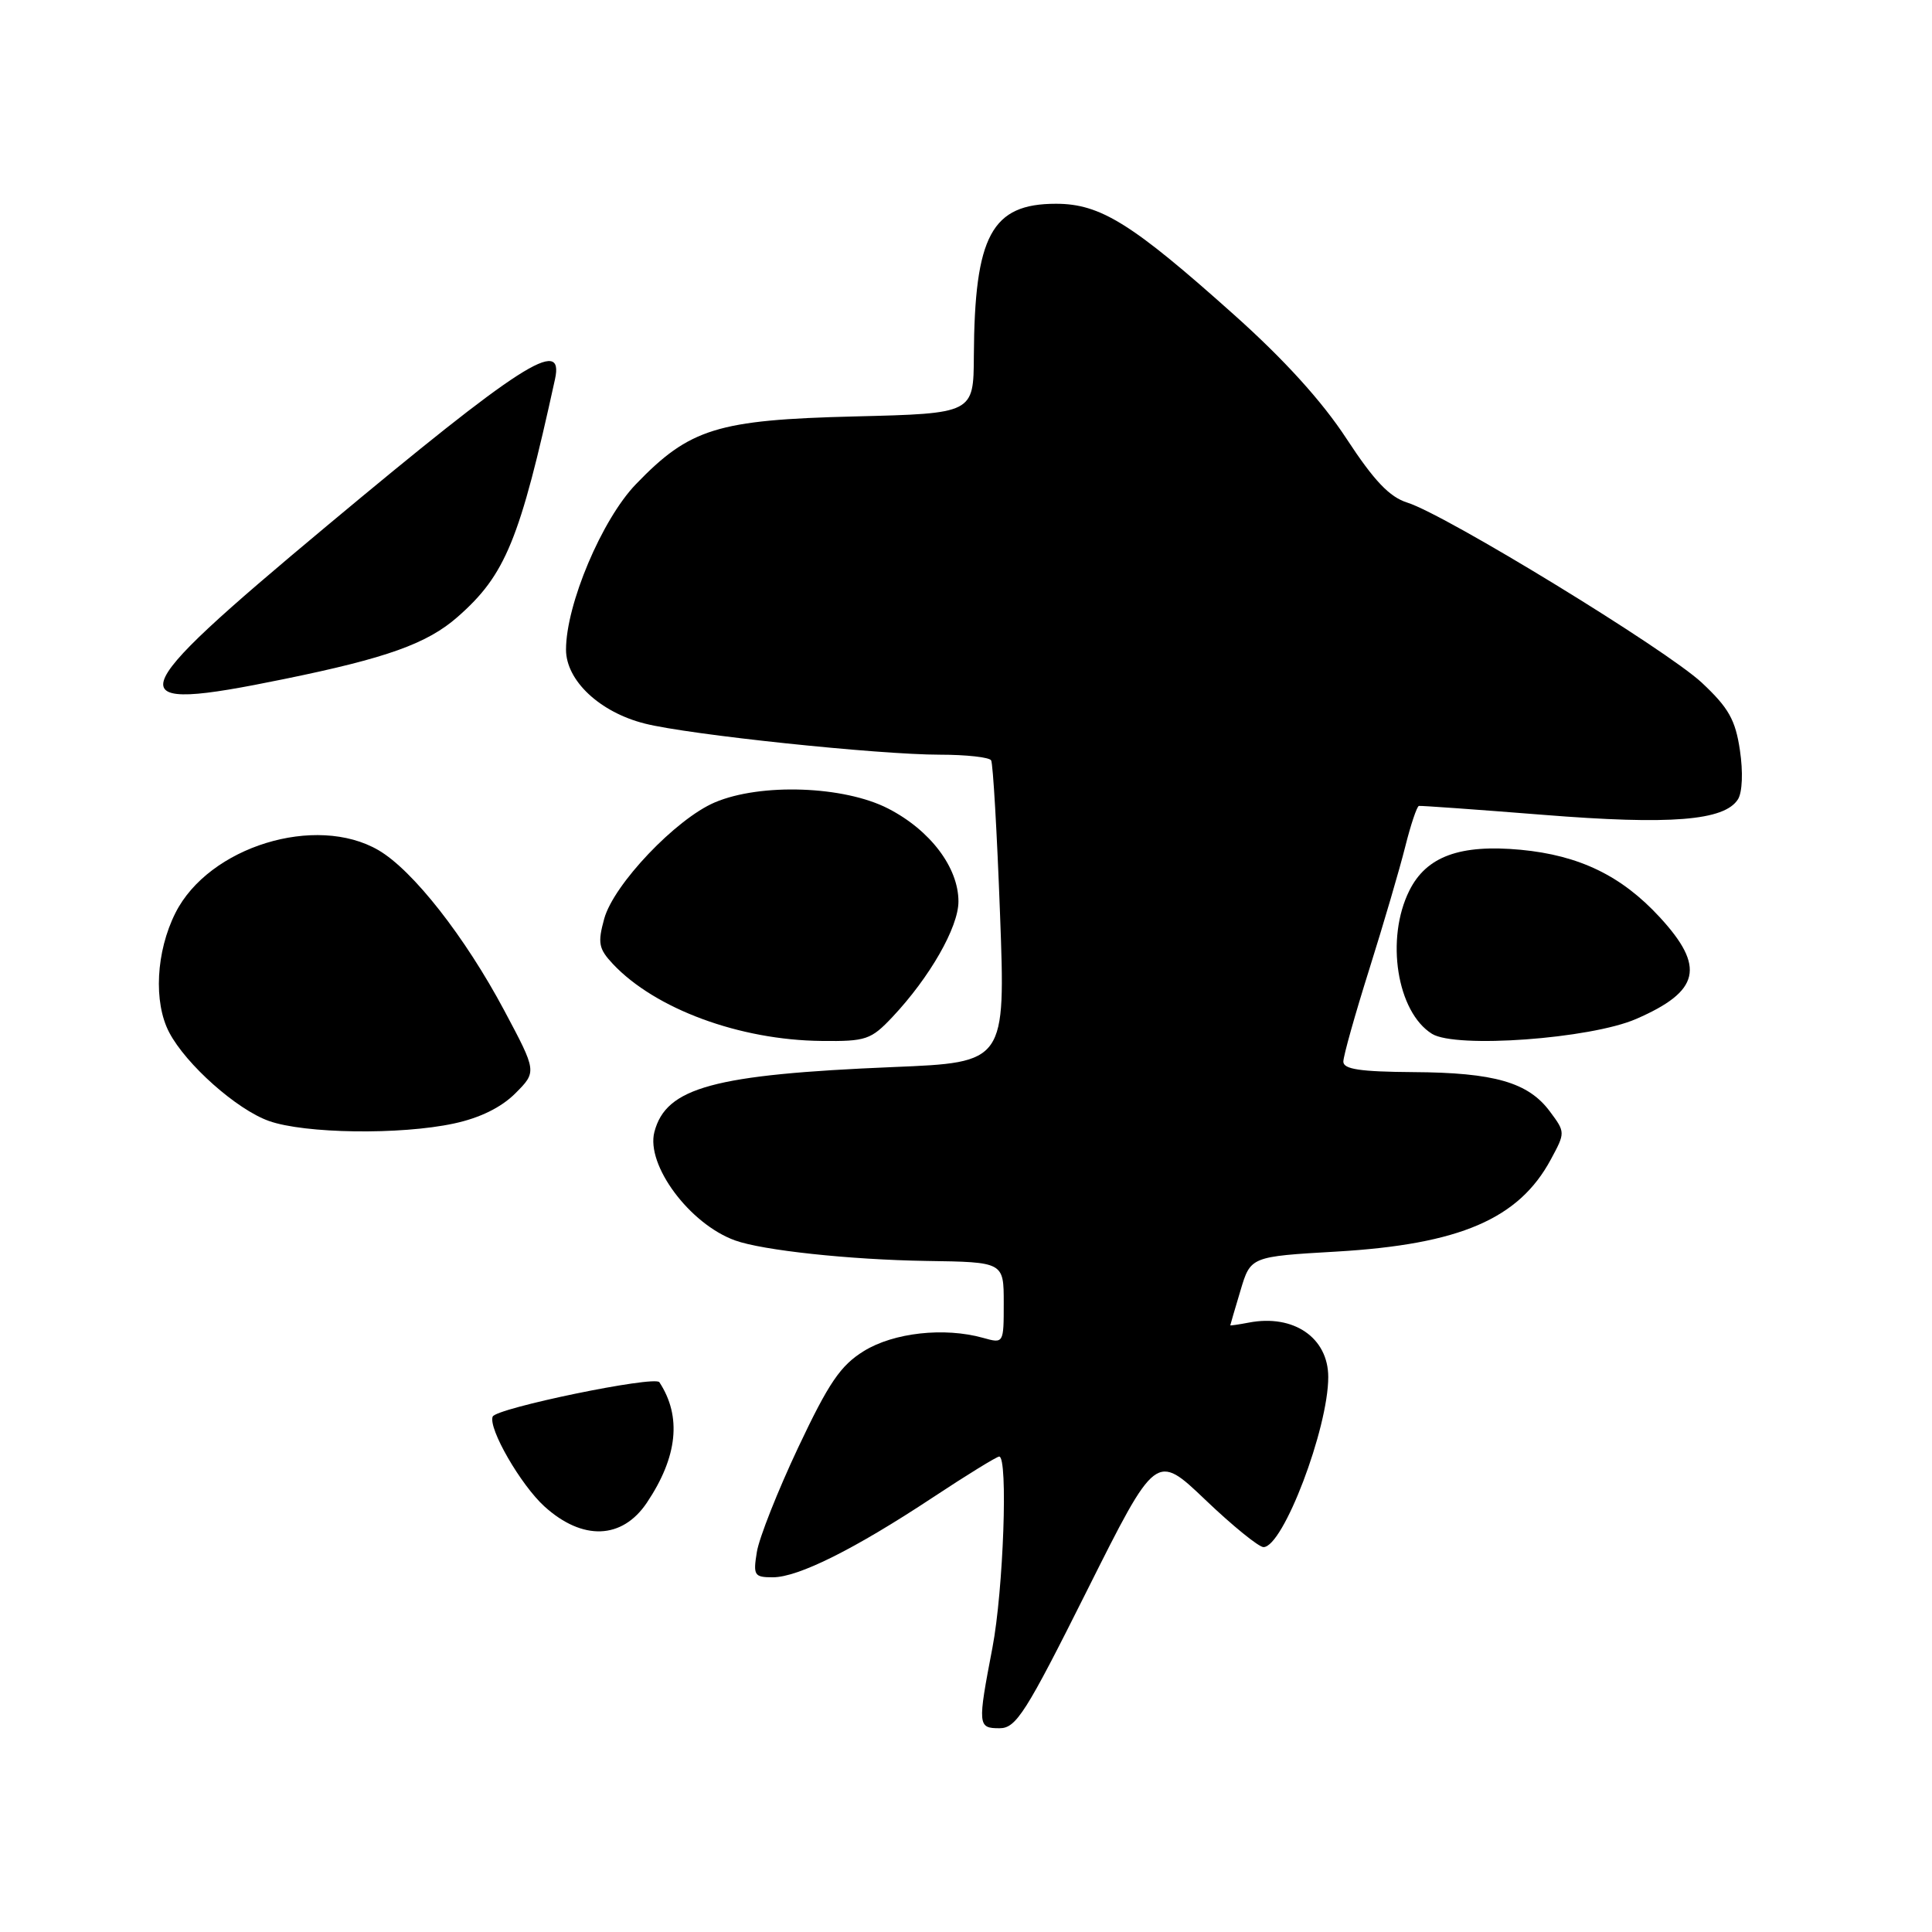 <?xml version="1.0" encoding="UTF-8" standalone="no"?>
<!DOCTYPE svg PUBLIC "-//W3C//DTD SVG 1.1//EN" "http://www.w3.org/Graphics/SVG/1.1/DTD/svg11.dtd" >
<svg xmlns="http://www.w3.org/2000/svg" xmlns:xlink="http://www.w3.org/1999/xlink" version="1.1" viewBox="0 0 256 256">
 <g >
 <path fill="currentColor"
d=" M 144.04 210.75 C 153.18 192.50 153.18 192.50 159.73 198.75 C 163.33 202.19 166.80 205.00 167.42 205.00 C 170.02 205.00 176.00 189.28 176.00 182.47 C 176.00 177.26 171.42 174.11 165.48 175.25 C 164.12 175.51 163.01 175.67 163.02 175.61 C 163.02 175.55 163.63 173.47 164.37 171.00 C 165.71 166.50 165.71 166.50 177.11 165.84 C 193.43 164.88 201.25 161.52 205.49 153.64 C 207.42 150.07 207.42 150.03 205.37 147.28 C 202.51 143.42 198.01 142.12 187.25 142.06 C 180.23 142.01 178.00 141.68 178.00 140.67 C 178.00 139.93 179.55 134.42 181.44 128.42 C 183.33 122.41 185.47 115.11 186.20 112.19 C 186.93 109.27 187.75 106.84 188.01 106.79 C 188.28 106.74 195.70 107.27 204.50 107.97 C 221.35 109.32 228.50 108.75 230.29 105.91 C 230.87 104.99 230.98 102.30 230.55 99.42 C 229.95 95.37 229.05 93.79 225.51 90.47 C 220.80 86.07 191.57 68.19 186.48 66.60 C 184.12 65.86 182.08 63.72 178.42 58.13 C 175.19 53.18 170.13 47.61 163.51 41.70 C 149.98 29.60 145.81 27.00 139.92 27.00 C 131.40 27.00 129.13 31.20 129.04 47.15 C 129.00 54.79 129.00 54.79 113.25 55.18 C 95.05 55.63 91.38 56.77 84.27 64.15 C 79.76 68.82 75.00 80.09 75.00 86.08 C 75.00 90.18 79.48 94.38 85.45 95.88 C 91.30 97.36 116.41 100.00 124.55 100.00 C 128.03 100.00 131.08 100.34 131.33 100.75 C 131.58 101.16 132.11 110.34 132.51 121.14 C 133.24 140.78 133.24 140.78 118.37 141.39 C 94.56 142.38 88.26 144.09 86.71 149.99 C 85.57 154.37 91.37 162.18 97.39 164.36 C 101.04 165.68 112.58 166.92 122.75 167.08 C 133.00 167.23 133.00 167.23 133.00 172.64 C 133.00 178.04 133.00 178.04 130.25 177.27 C 125.12 175.84 118.42 176.58 114.47 179.02 C 111.37 180.93 109.81 183.23 105.76 191.81 C 103.05 197.56 100.59 203.78 100.29 205.63 C 99.78 208.75 99.94 209.00 102.40 209.00 C 105.77 209.00 113.23 205.28 123.65 198.39 C 128.14 195.42 132.08 193.00 132.40 193.00 C 133.59 193.00 132.96 210.70 131.50 218.34 C 129.52 228.66 129.56 229.00 132.45 229.00 C 134.64 229.00 135.92 226.98 144.04 210.75 Z  M 85.71 199.12 C 89.79 193.04 90.35 187.69 87.37 183.15 C 86.77 182.24 65.71 186.59 65.28 187.71 C 64.68 189.28 69.00 196.76 72.15 199.62 C 77.19 204.18 82.44 203.99 85.71 199.12 Z  M 60.15 148.87 C 63.57 148.14 66.41 146.75 68.28 144.88 C 71.14 142.01 71.14 142.01 66.82 133.90 C 61.61 124.12 54.71 115.32 50.16 112.66 C 41.86 107.82 27.67 112.19 23.25 120.96 C 20.67 126.08 20.32 132.80 22.42 136.80 C 24.65 141.05 31.36 147.01 35.62 148.53 C 40.36 150.22 53.04 150.40 60.15 148.87 Z  M 118.26 134.75 C 123.20 129.50 127.00 122.86 127.00 119.45 C 127.00 114.95 123.27 110.01 117.69 107.14 C 111.84 104.13 100.80 103.74 94.72 106.32 C 89.57 108.51 81.32 117.18 80.06 121.74 C 79.18 124.95 79.32 125.71 81.21 127.73 C 86.82 133.69 98.00 137.82 108.85 137.93 C 114.76 138.00 115.41 137.77 118.26 134.75 Z  M 216.79 135.02 C 225.26 131.34 226.00 128.13 219.92 121.53 C 214.86 116.04 209.28 113.34 201.50 112.60 C 193.46 111.85 189.01 113.47 186.75 118.00 C 183.56 124.38 185.10 134.10 189.75 136.99 C 192.90 138.95 210.73 137.65 216.79 135.02 Z  M 37.64 89.98 C 51.25 87.20 56.61 85.28 60.63 81.75 C 66.99 76.17 68.87 71.58 73.54 50.25 C 74.80 44.52 68.97 48.27 43.36 69.64 C 15.69 92.74 15.17 94.58 37.64 89.98 Z "/>
</g>
</svg>